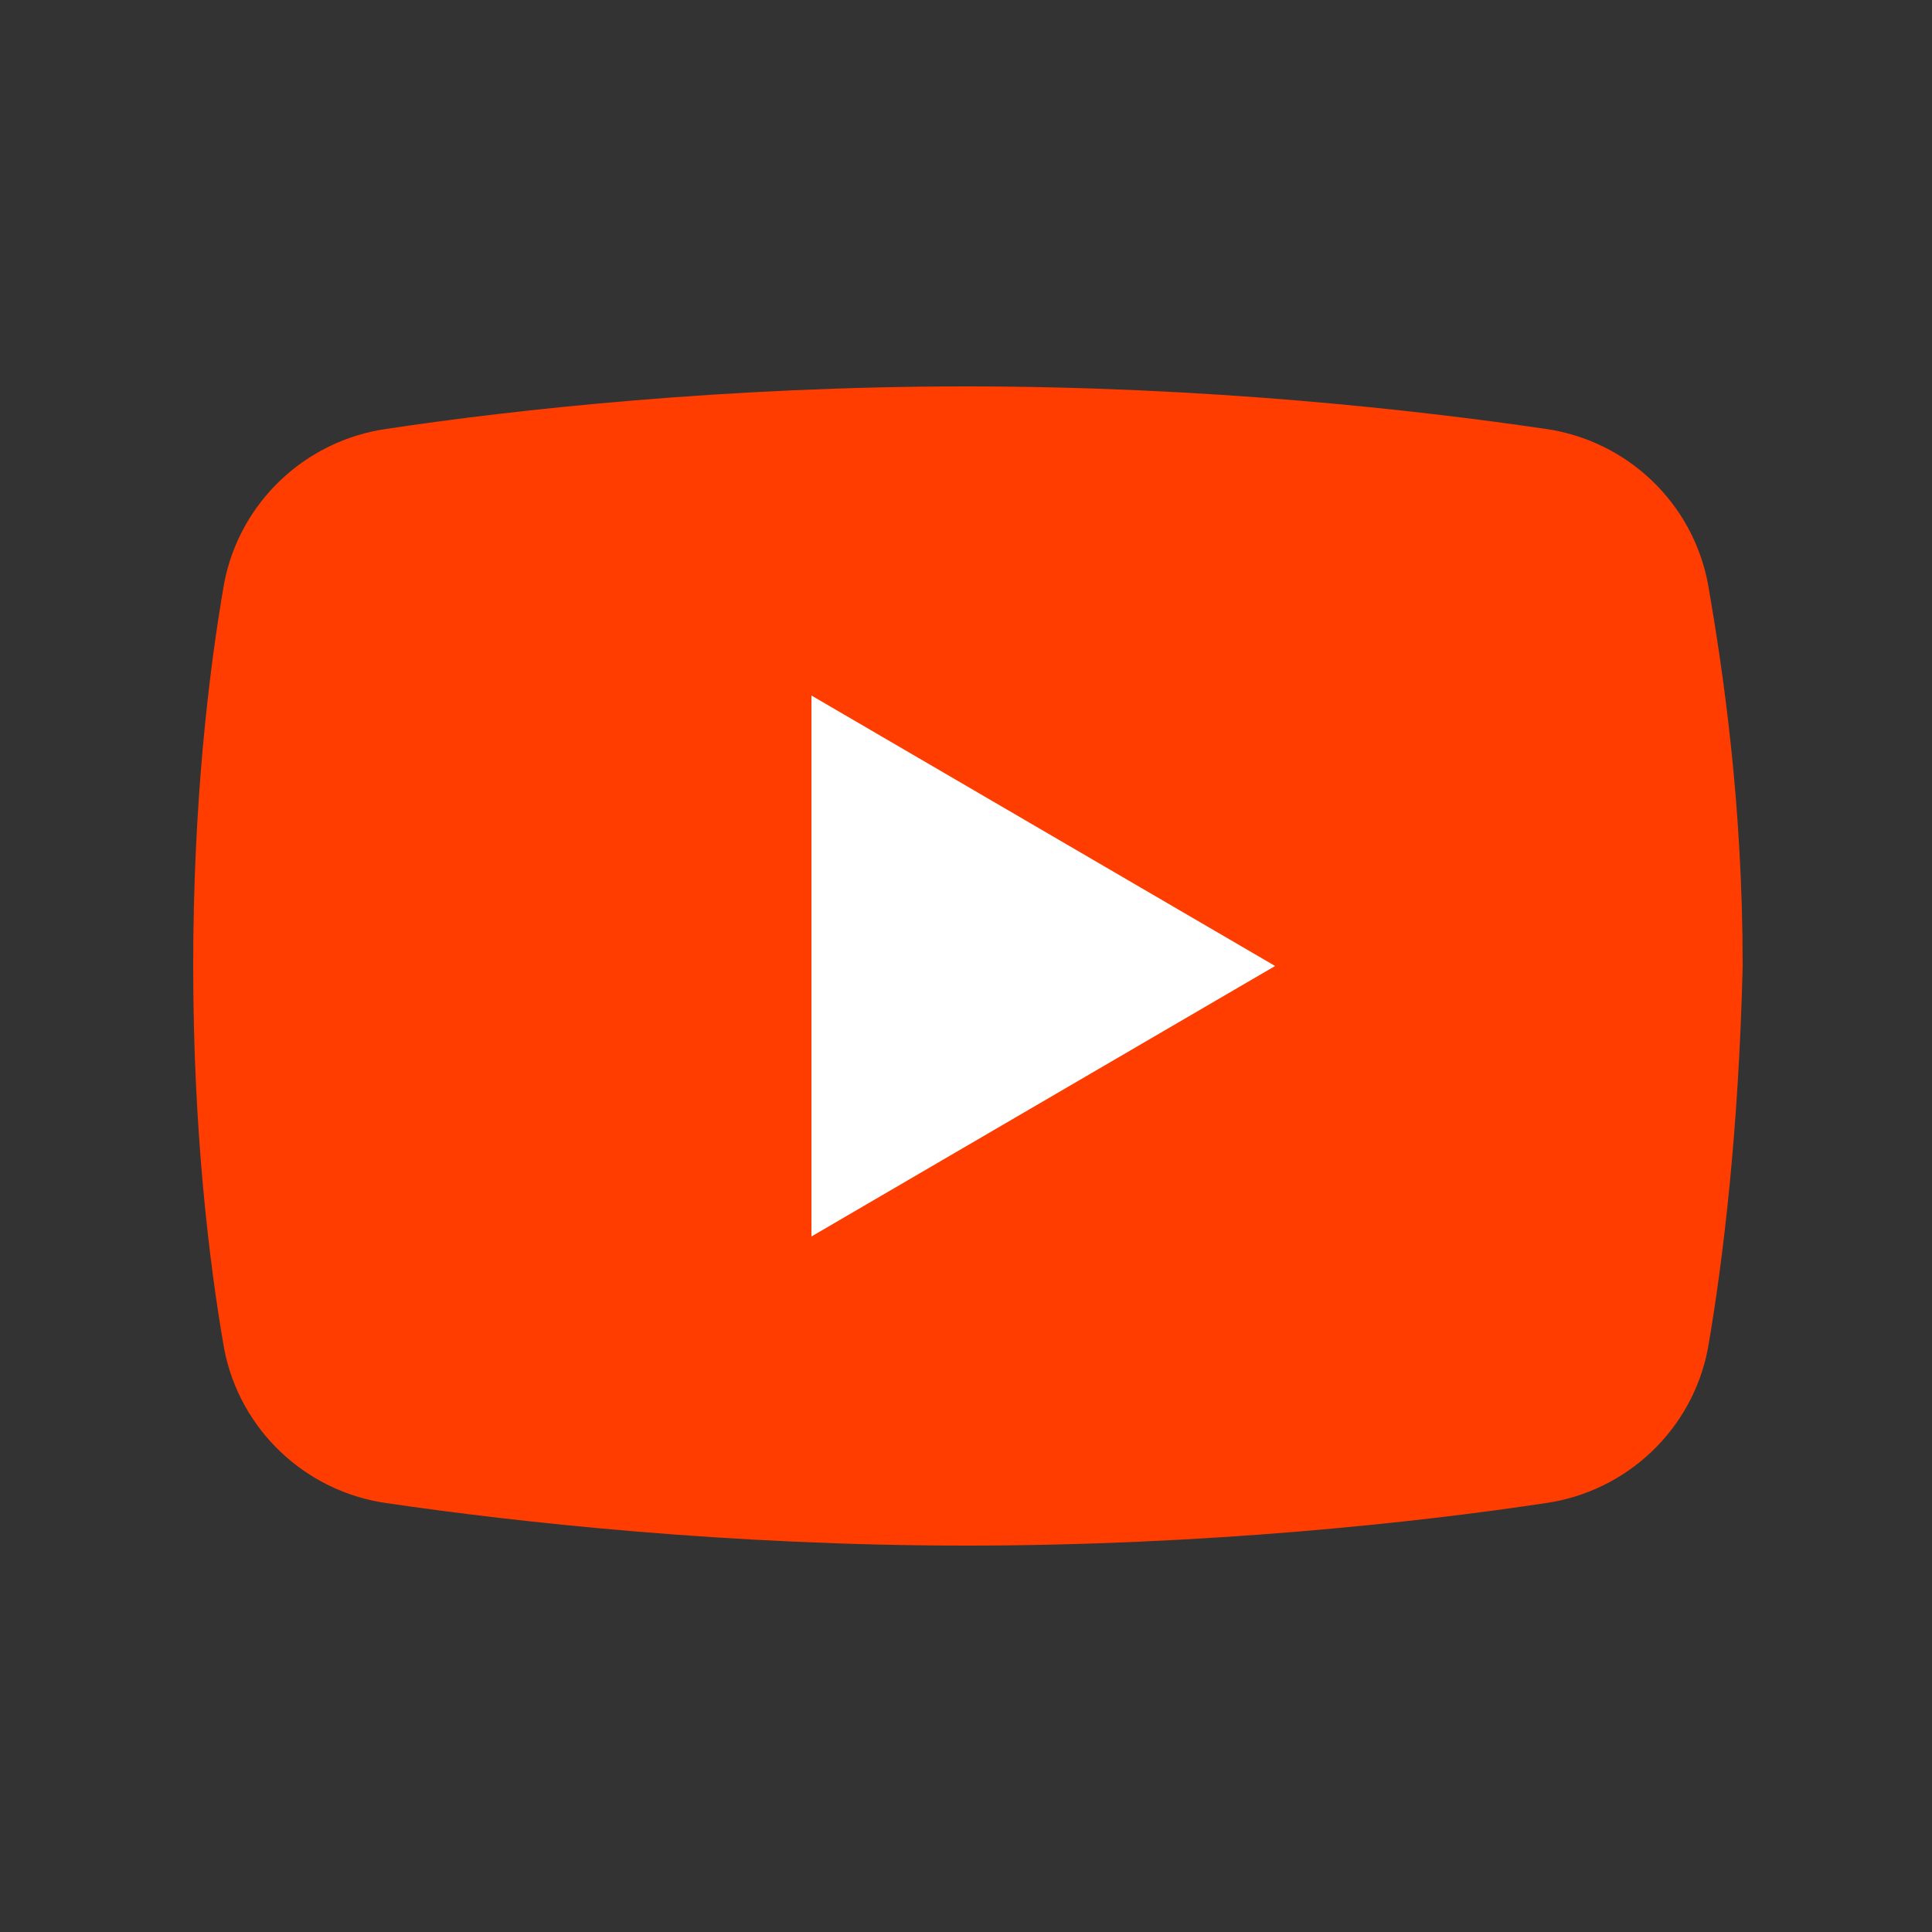 <svg width="50" height="50" viewBox="0 0 50 50" fill="none" xmlns="http://www.w3.org/2000/svg">
<rect x="0" y="0" width="50" height="50" fill="#333333" stroke="none"/>
<path d="M44.2 34.9C43.8 37 42.1 38.6 40 38.9C36.7 39.4 31.2 40 25 40C18.9 40 13.4 39.4 10 38.9C7.9 38.6 6.2 37 5.8 34.9C5.4 32.6 5 29.2 5 25C5 20.8 5.4 17.4 5.8 15.1C6.2 13 7.9 11.4 10 11.1C13.3 10.6 18.8 10 25 10C31.2 10 36.6 10.6 40 11.1C42.1 11.4 43.8 13 44.2 15.1C44.6 17.4 45.1 20.8 45.1 25C45 29.2 44.6 32.6 44.2 34.9Z" fill="#FF3D00"/>
<path d="M21 32V18L33 25L21 32Z" fill="white"/>
</svg>
